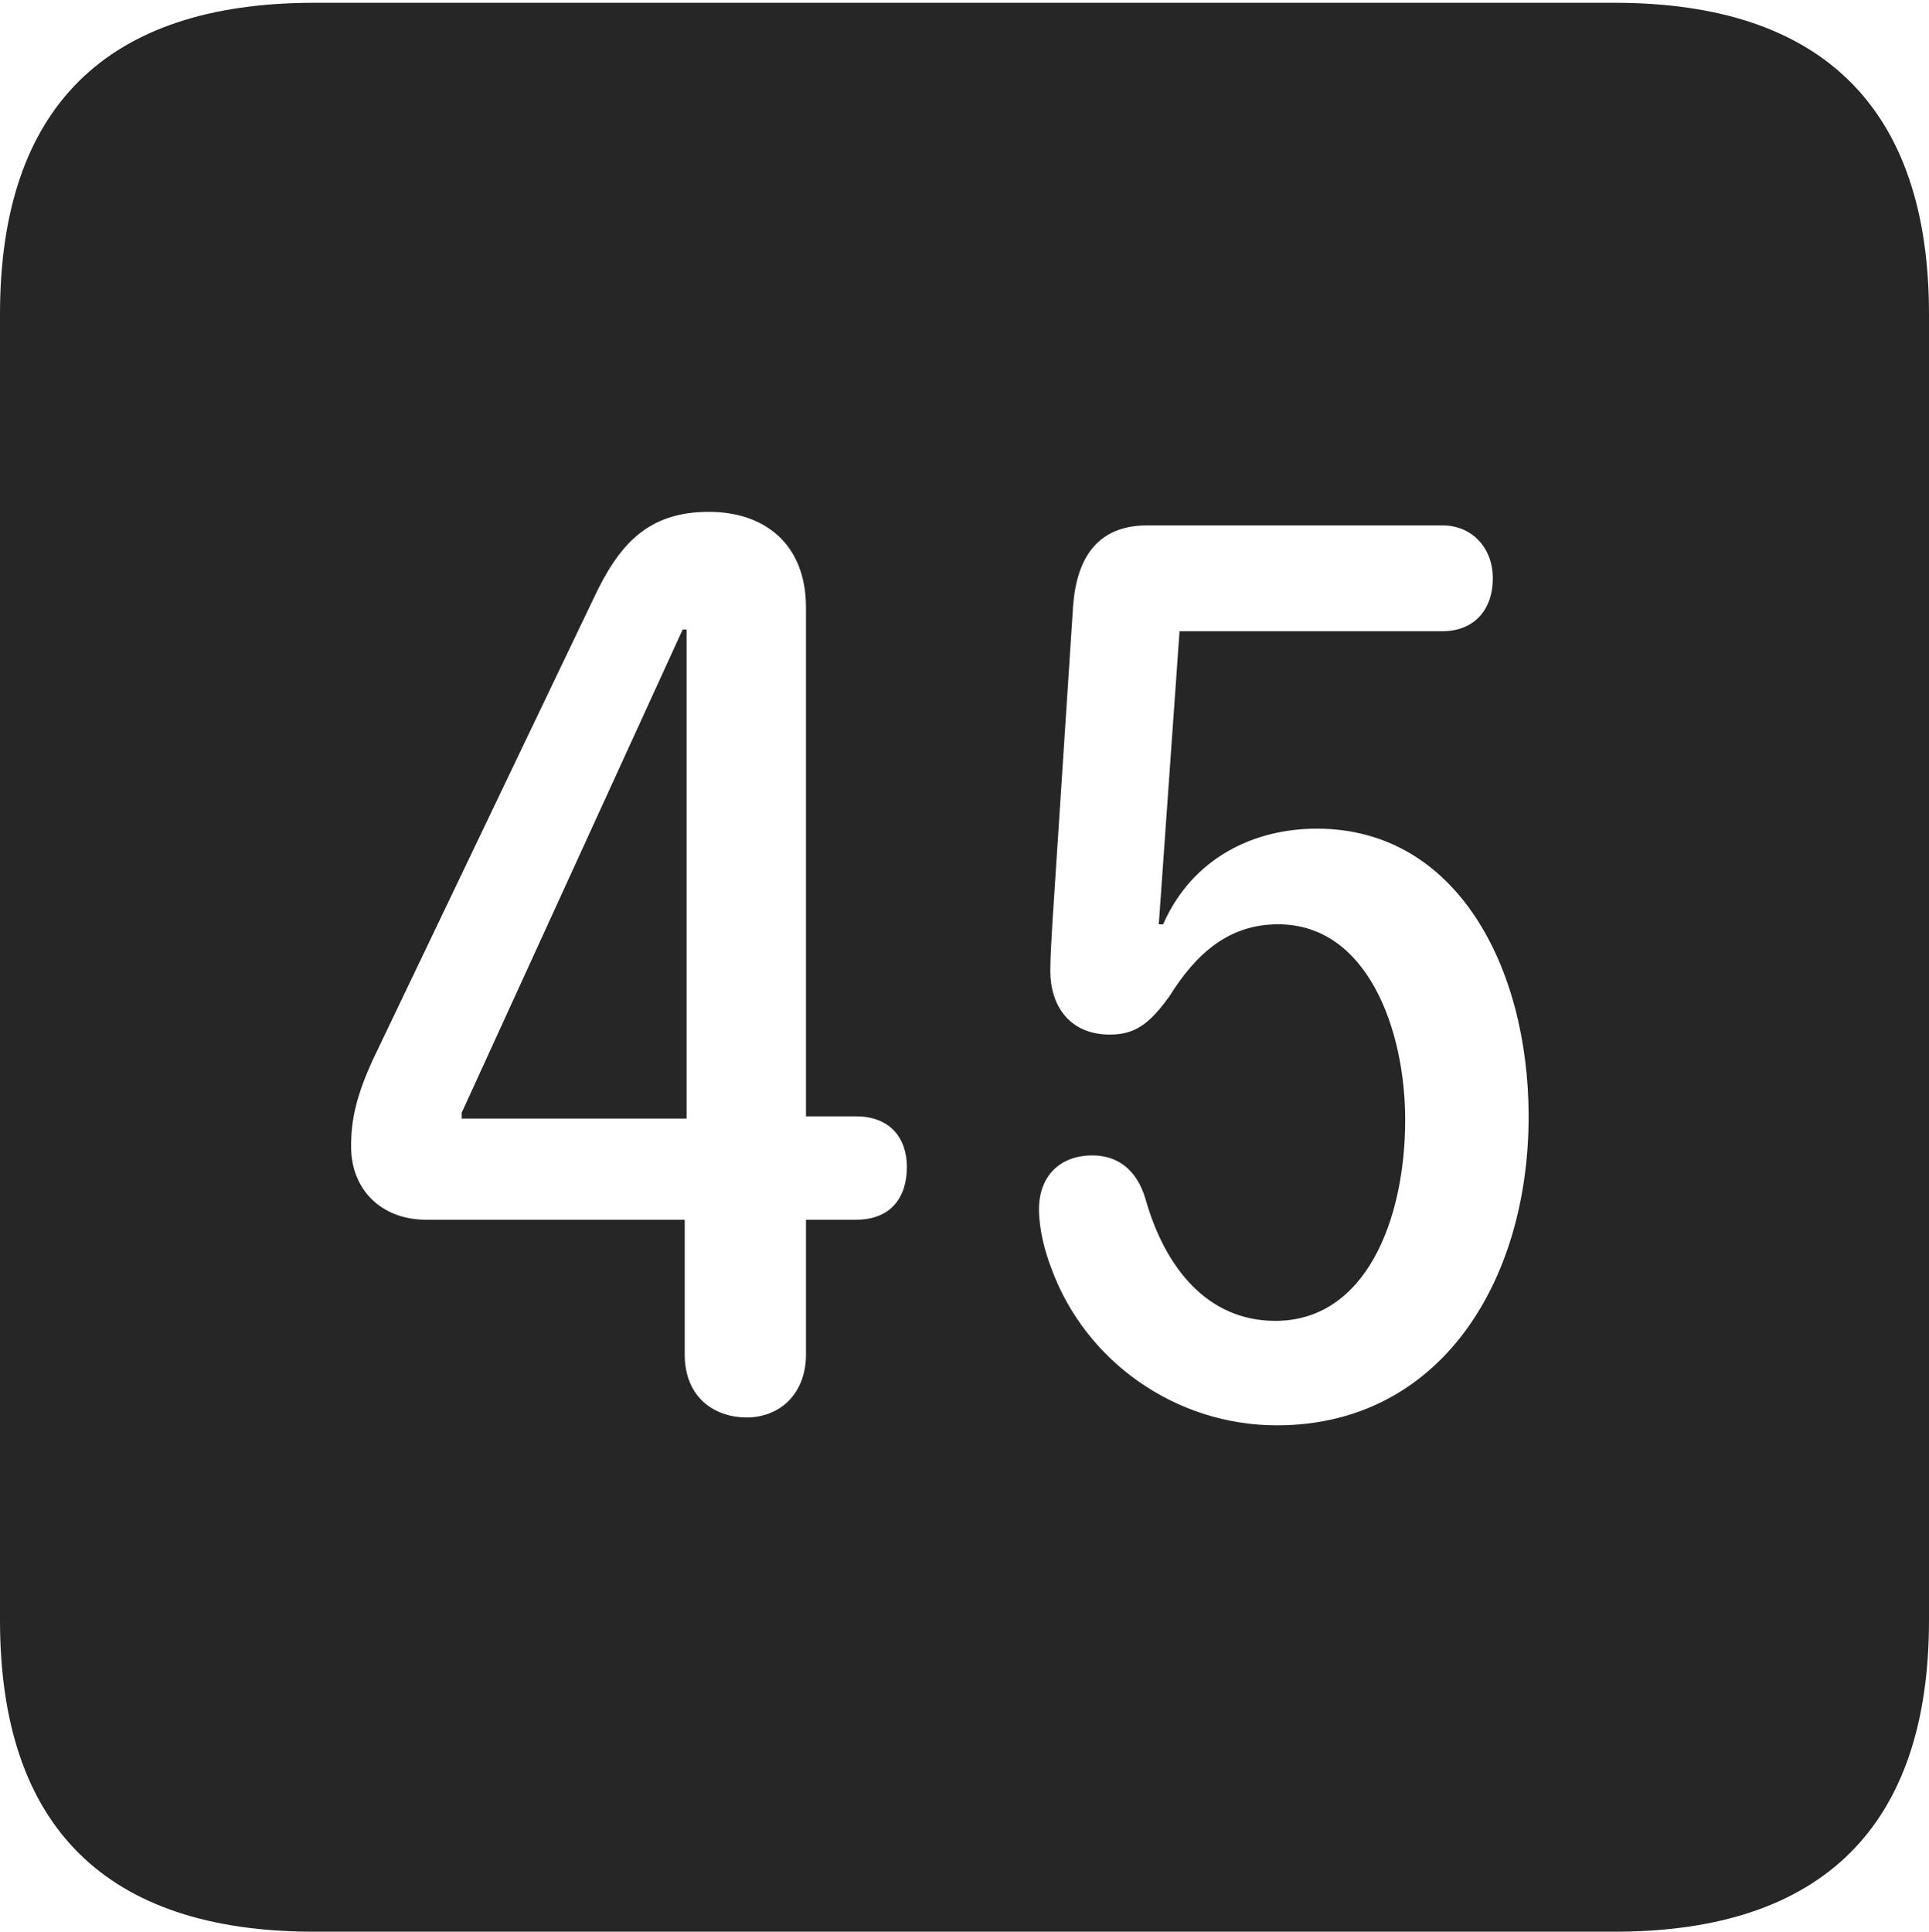 <?xml version="1.0" encoding="UTF-8"?>
<!--Generator: Apple Native CoreSVG 232.5-->
<!DOCTYPE svg
PUBLIC "-//W3C//DTD SVG 1.1//EN"
       "http://www.w3.org/Graphics/SVG/1.1/DTD/svg11.dtd">
<svg version="1.1" xmlns="http://www.w3.org/2000/svg" xmlns:xlink="http://www.w3.org/1999/xlink" width="88.409" height="88.537">
 <g>
  <rect height="88.537" opacity="0" width="88.409" x="0" y="0"/>
  <path d="M88.409 14.402L88.409 74.263C88.409 83.656 83.573 88.537 74.001 88.537L14.394 88.537C4.87 88.537 0 83.735 0 74.263L0 14.402C0 4.93 4.87 0.128 14.394 0.128L74.001 0.128C83.573 0.128 88.409 5.009 88.409 14.402ZM52.588 24.08C50.326 24.08 49.366 25.531 49.186 27.714L48.235 42.27C48.186 43.067 48.137 43.924 48.137 44.502C48.137 46.073 48.996 47.419 50.871 47.419C52.086 47.419 52.731 46.851 53.594 45.666C54.811 43.718 56.304 42.364 58.579 42.364C62.683 42.364 64.402 47.216 64.402 51.321C64.402 55.898 62.601 60.54 58.451 60.54C55.334 60.54 53.394 58.099 52.508 54.983C52.092 53.538 51.147 52.957 50.071 52.957C48.563 52.957 47.619 53.917 47.619 55.424C47.619 56.339 47.881 57.341 48.181 58.121C49.746 62.419 53.905 65.328 58.518 65.328C66.001 65.328 70.059 58.736 70.059 51.171C70.059 44.373 66.784 37.98 60.351 37.98C57.493 37.98 54.653 39.302 53.308 42.365L53.109 42.365L54.06 28.932L66.1 28.932C67.54 28.932 68.418 27.972 68.418 26.498C68.418 25.141 67.491 24.08 66.1 24.08ZM27.186 27.468L17.066 48.619C16.354 50.194 16.091 51.27 16.091 52.545C16.091 54.532 17.482 55.905 19.53 55.905L31.381 55.905L31.381 62.066C31.381 64.146 32.85 64.968 34.219 64.968C35.696 64.968 36.94 63.932 36.94 62.066L36.94 55.905L39.228 55.905C40.821 55.905 41.564 54.893 41.564 53.486C41.564 52.178 40.81 51.166 39.228 51.166L36.94 51.166L36.94 27.854C36.94 24.914 35.024 23.46 32.491 23.46C29.686 23.46 28.359 24.949 27.186 27.468ZM31.467 51.267L21.16 51.267L21.16 51.001L31.287 28.854L31.467 28.854Z" fill="#000000" fill-opacity="0.85"/>
 </g>
</svg>

